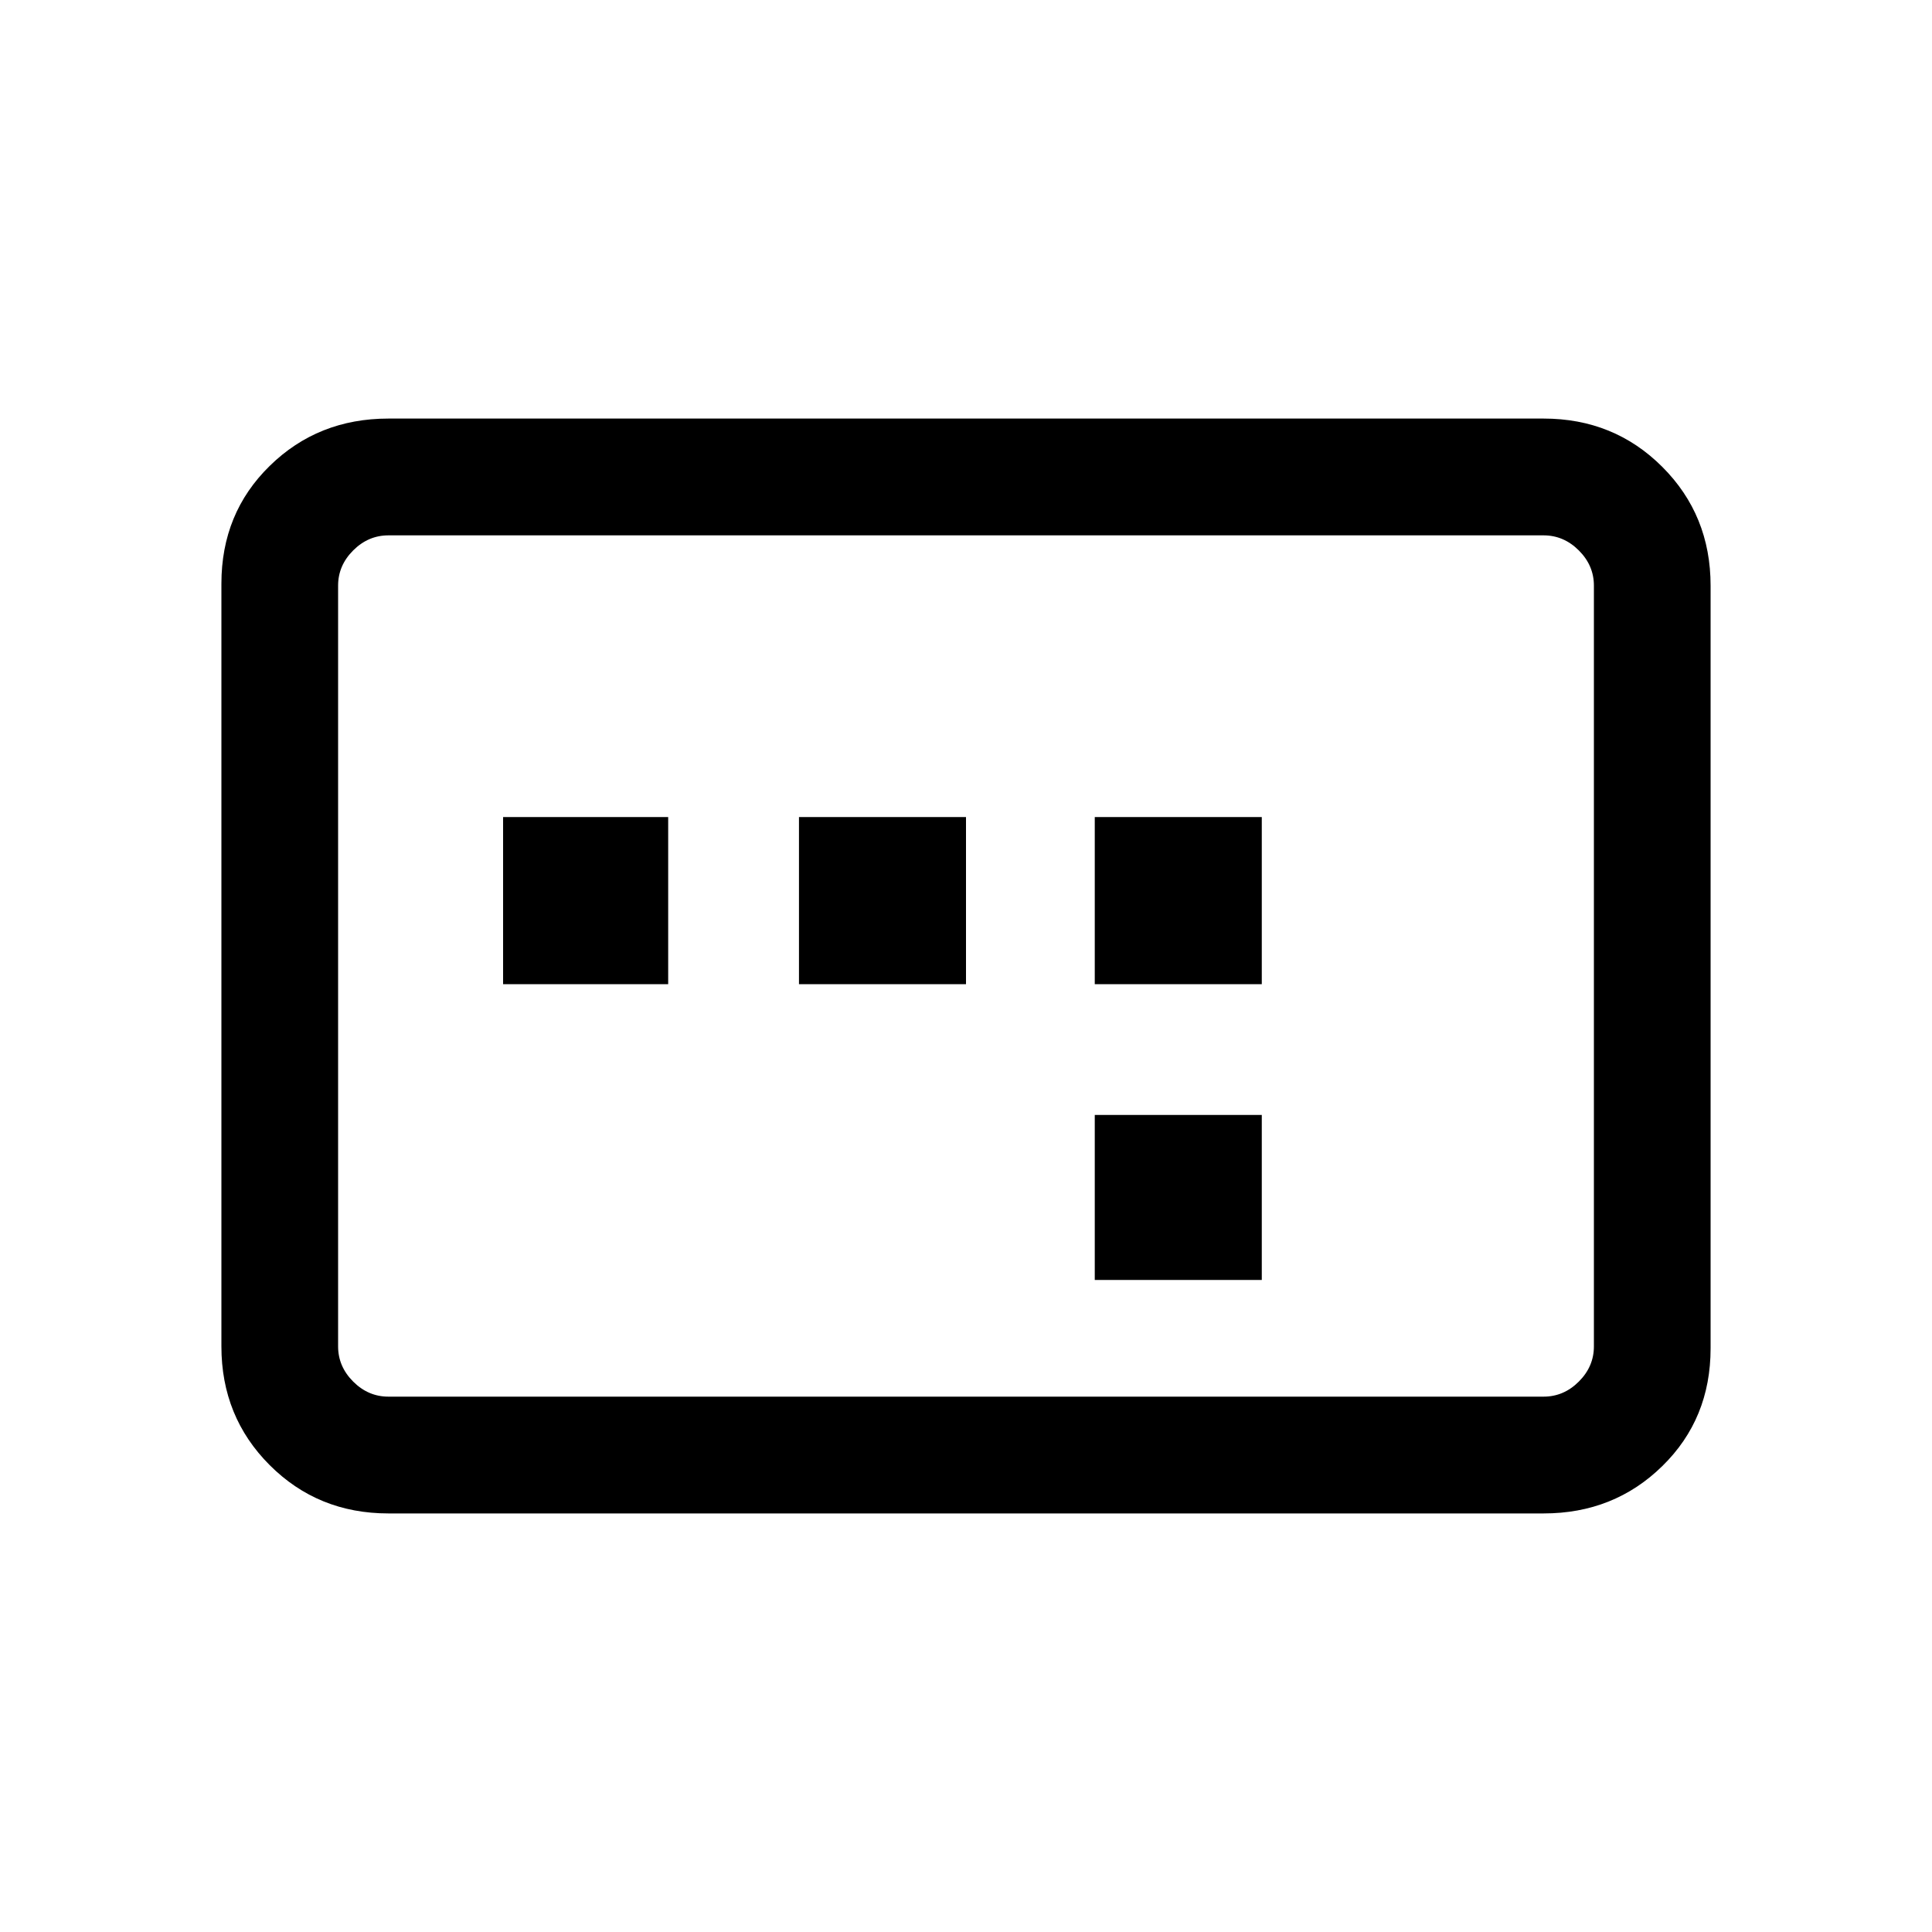 <svg xmlns="http://www.w3.org/2000/svg" height="20" width="20"><path d="M5.208 10.188h1.709v-1.73H5.208Zm3.063 0H10v-1.73H8.271Zm3.062 3.062h1.729v-1.708h-1.729Zm0-3.062h1.729v-1.73h-1.729Zm-7.312 5.479q-.729 0-1.229-.5-.5-.5-.5-1.229V6.042q0-.73.5-1.219.5-.49 1.229-.49h11.958q.729 0 1.229.5.5.5.5 1.229v7.896q0 .73-.5 1.219-.5.49-1.229.49Zm0-1.209h11.958q.209 0 .365-.156t.156-.364V6.062q0-.208-.156-.364t-.365-.156H4.021q-.209 0-.365.156t-.156.364v7.876q0 .208.156.364t.365.156Zm-.521 0V5.542 14.458Z"/></svg>